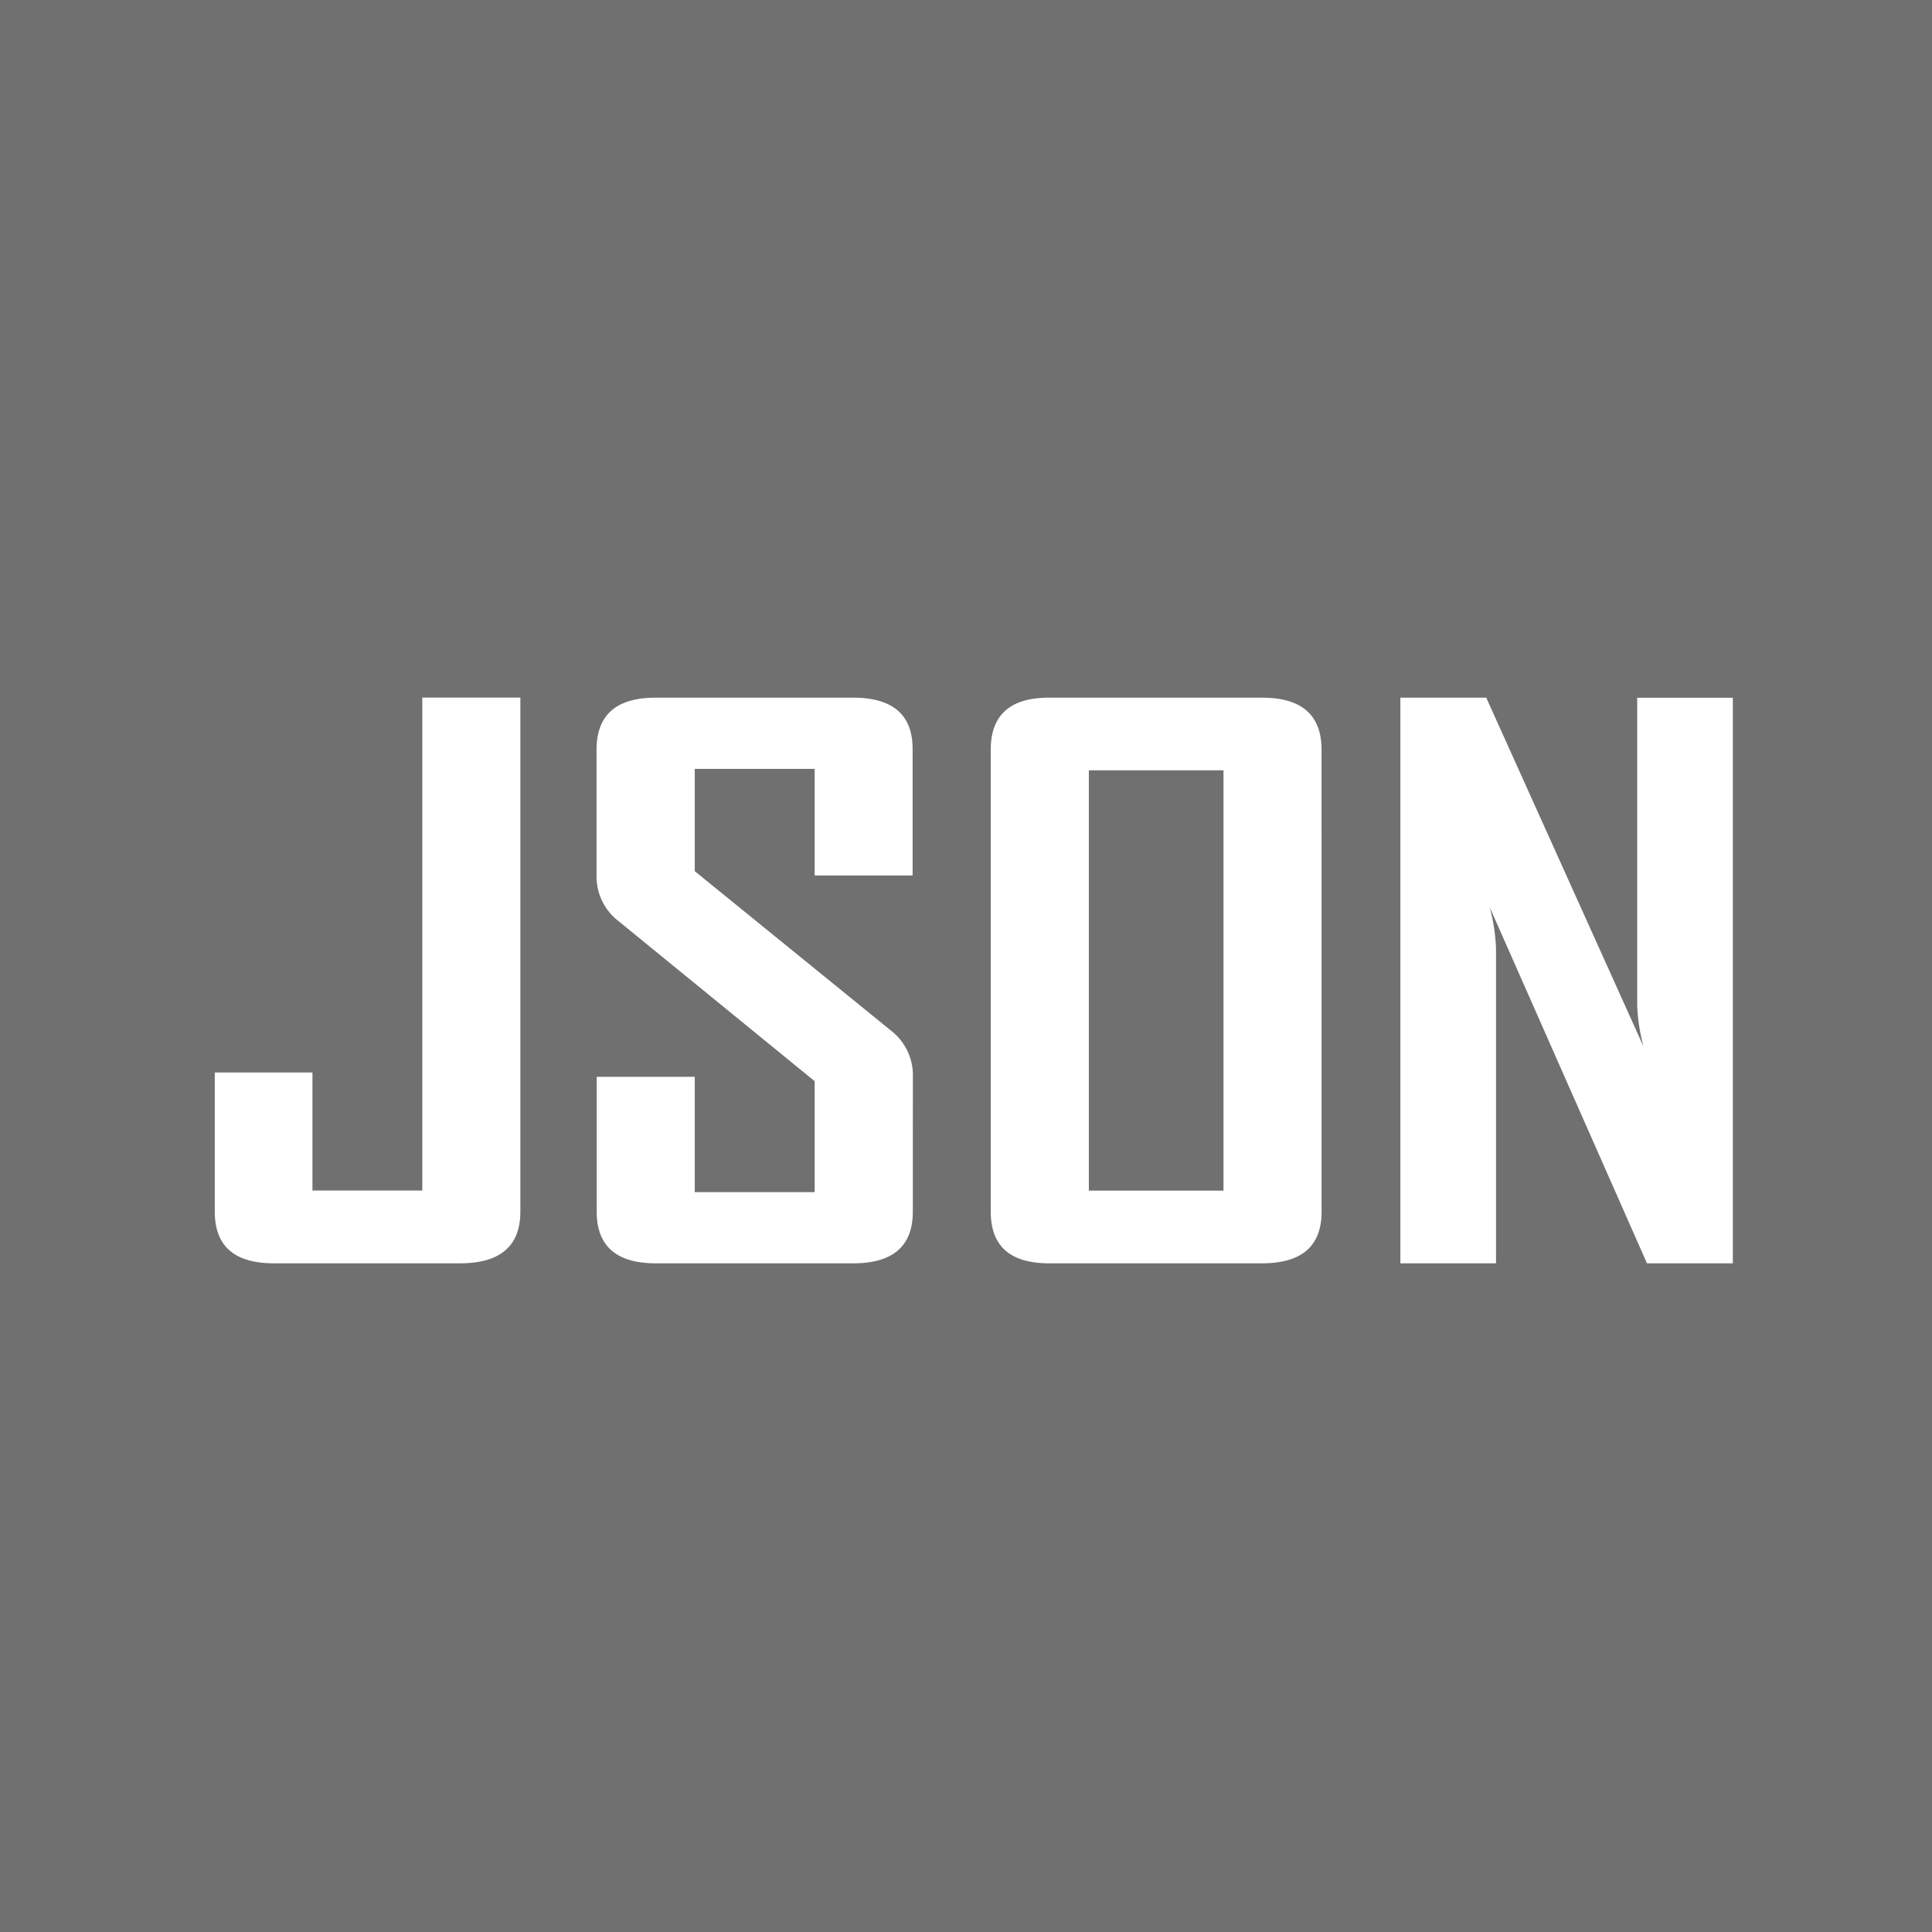 <svg xmlns="http://www.w3.org/2000/svg" width="36" height="36" viewBox="0 0 36 36">
  <g id="Group_6175" data-name="Group 6175" transform="translate(-5009 -2829)">
    <rect id="Rectangle_3169" data-name="Rectangle 3169" width="36" height="36" transform="translate(5009 2829)" fill="#707070"/>
    <path id="Path_25" data-name="Path 25" d="M6.227-2.65q0,.963-1.125.963H1.633q-1.1,0-1.1-.963V-5.243h1.82v2.2H4.4v-9.186H6.227Zm7.313,0q0,.963-1.109.963H8.75q-1.1,0-1.1-.963V-5.162H9.477v2.148h2.234V-5.081L8.047-8.071a1.045,1.045,0,0,1-.4-.842v-2.344q0-.97,1.1-.97h3.68q1.109,0,1.109.956v2.357H11.711V-10.9H9.477v1.906l3.664,2.977a1.047,1.047,0,0,1,.4.855Zm7.617,0q0,.963-1.109.963H16.078q-1.086,0-1.086-.963v-8.607q0-.97,1.086-.97h3.969q1.109,0,1.109.97Zm-1.828-.391v-7.832H16.82v7.832ZM28.82-1.687h-1.6l-2.93-6.634a3.463,3.463,0,0,1,.117.761v5.873H22.625v-10.54h1.6l2.93,6.5a3.463,3.463,0,0,1-.117-.761v-5.738H28.82Z" transform="translate(5012.469 2854.227)" fill="#fff"/>
  </g>
</svg>

